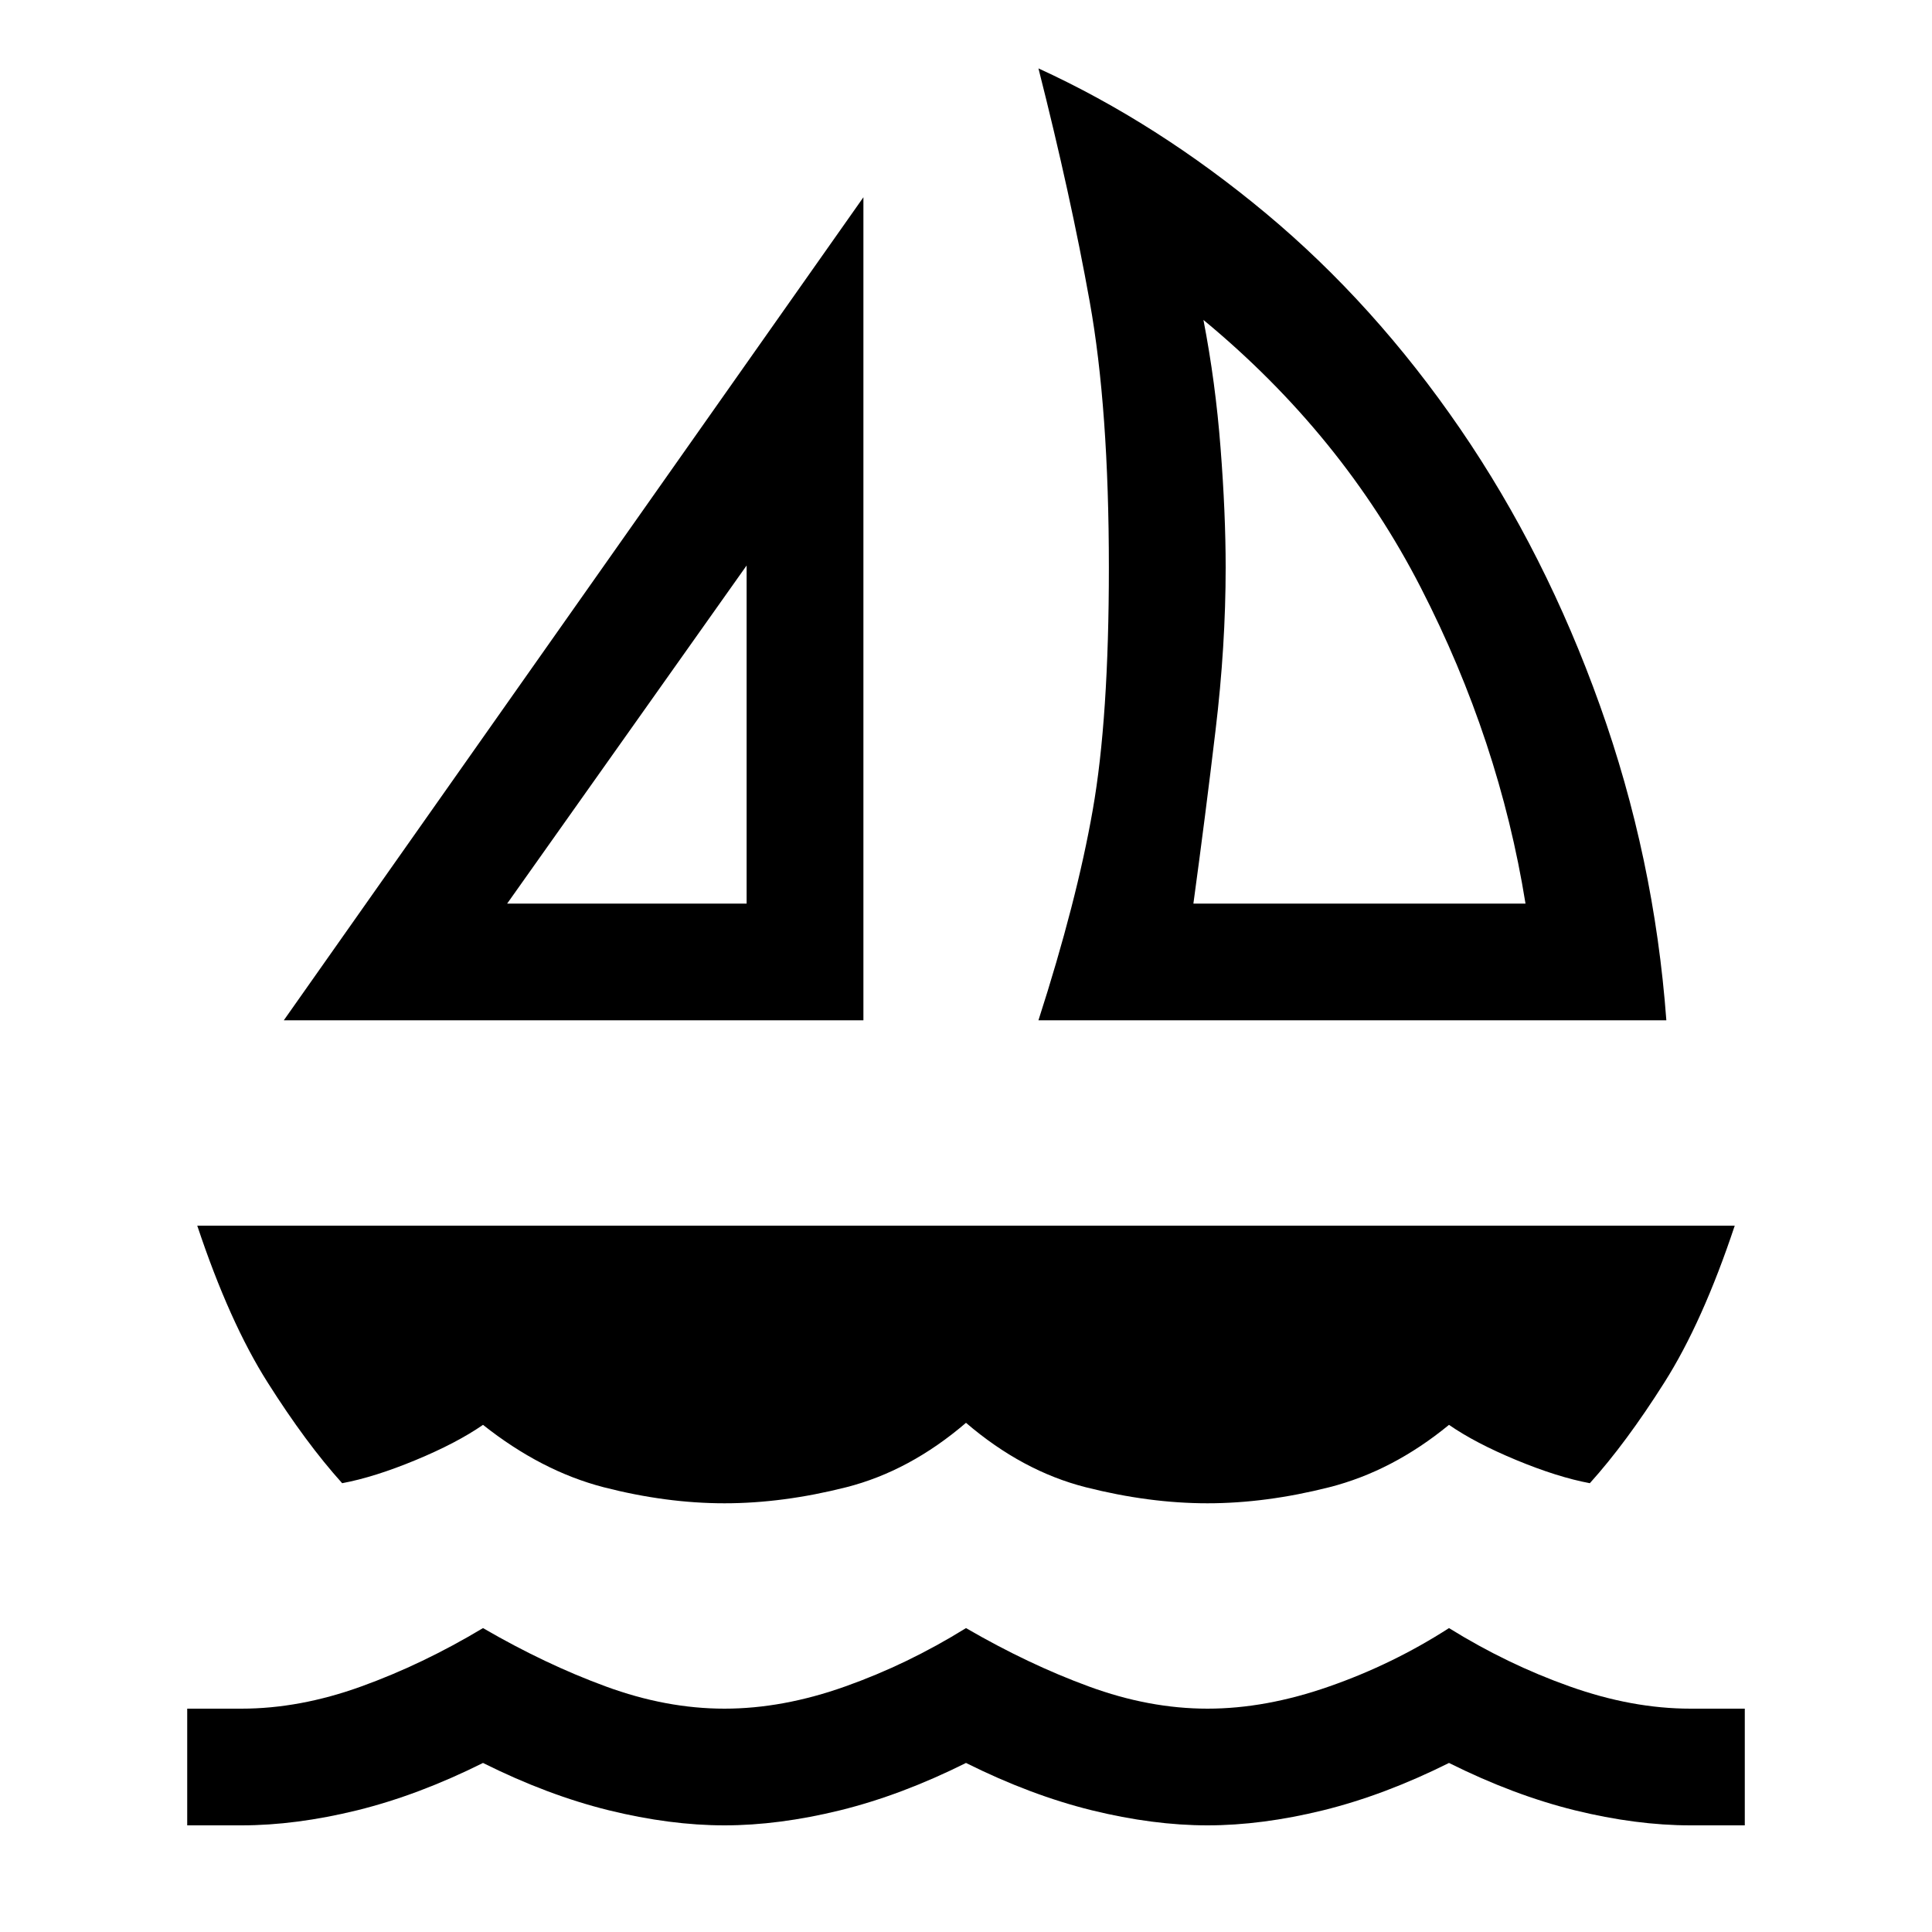 <svg xmlns="http://www.w3.org/2000/svg" height="20" width="20"><path d="M2.938 10.562 8.938 2.042V10.562ZM5.25 9.354H7.729V5.854ZM10.75 10.562Q11.146 9.333 11.312 8.385Q11.479 7.438 11.479 5.875Q11.479 4.229 11.281 3.125Q11.083 2.021 10.75 0.708Q11.979 1.271 13.104 2.208Q14.229 3.146 15.115 4.438Q16 5.729 16.562 7.302Q17.125 8.875 17.25 10.562ZM12.354 9.354H15.792Q15.521 7.667 14.708 6.083Q13.896 4.5 12.458 3.312Q12.583 3.958 12.635 4.635Q12.688 5.312 12.688 5.875Q12.688 6.688 12.583 7.562Q12.479 8.438 12.354 9.354ZM7.5 15.562Q6.896 15.562 6.25 15.396Q5.604 15.229 5 14.75Q4.729 14.938 4.302 15.115Q3.875 15.292 3.542 15.354Q3.167 14.938 2.771 14.312Q2.375 13.688 2.042 12.688H17.958Q17.625 13.688 17.229 14.312Q16.833 14.938 16.458 15.354Q16.125 15.292 15.698 15.115Q15.271 14.938 15 14.75Q14.417 15.229 13.76 15.396Q13.104 15.562 12.5 15.562Q11.896 15.562 11.24 15.396Q10.583 15.229 10 14.729Q9.417 15.229 8.76 15.396Q8.104 15.562 7.5 15.562ZM1.938 18.896V17.688H2.5Q3.104 17.688 3.74 17.458Q4.375 17.229 5 16.854Q5.646 17.229 6.271 17.458Q6.896 17.688 7.5 17.688Q8.104 17.688 8.75 17.458Q9.396 17.229 10 16.854Q10.646 17.229 11.271 17.458Q11.896 17.688 12.5 17.688Q13.104 17.688 13.76 17.458Q14.417 17.229 15 16.854Q15.604 17.229 16.25 17.458Q16.896 17.688 17.5 17.688H18.062V18.896H17.5Q16.938 18.896 16.302 18.74Q15.667 18.583 15 18.25Q14.333 18.583 13.698 18.74Q13.062 18.896 12.5 18.896Q11.938 18.896 11.302 18.74Q10.667 18.583 10 18.25Q9.333 18.583 8.698 18.74Q8.062 18.896 7.5 18.896Q6.938 18.896 6.302 18.74Q5.667 18.583 5 18.25Q4.333 18.583 3.698 18.74Q3.062 18.896 2.5 18.896ZM7.729 9.354ZM12.354 9.354Q12.354 9.354 12.354 9.354Q12.354 9.354 12.354 9.354Q12.354 9.354 12.354 9.354Q12.354 9.354 12.354 9.354Q12.354 9.354 12.354 9.354Q12.354 9.354 12.354 9.354Z"/></svg>